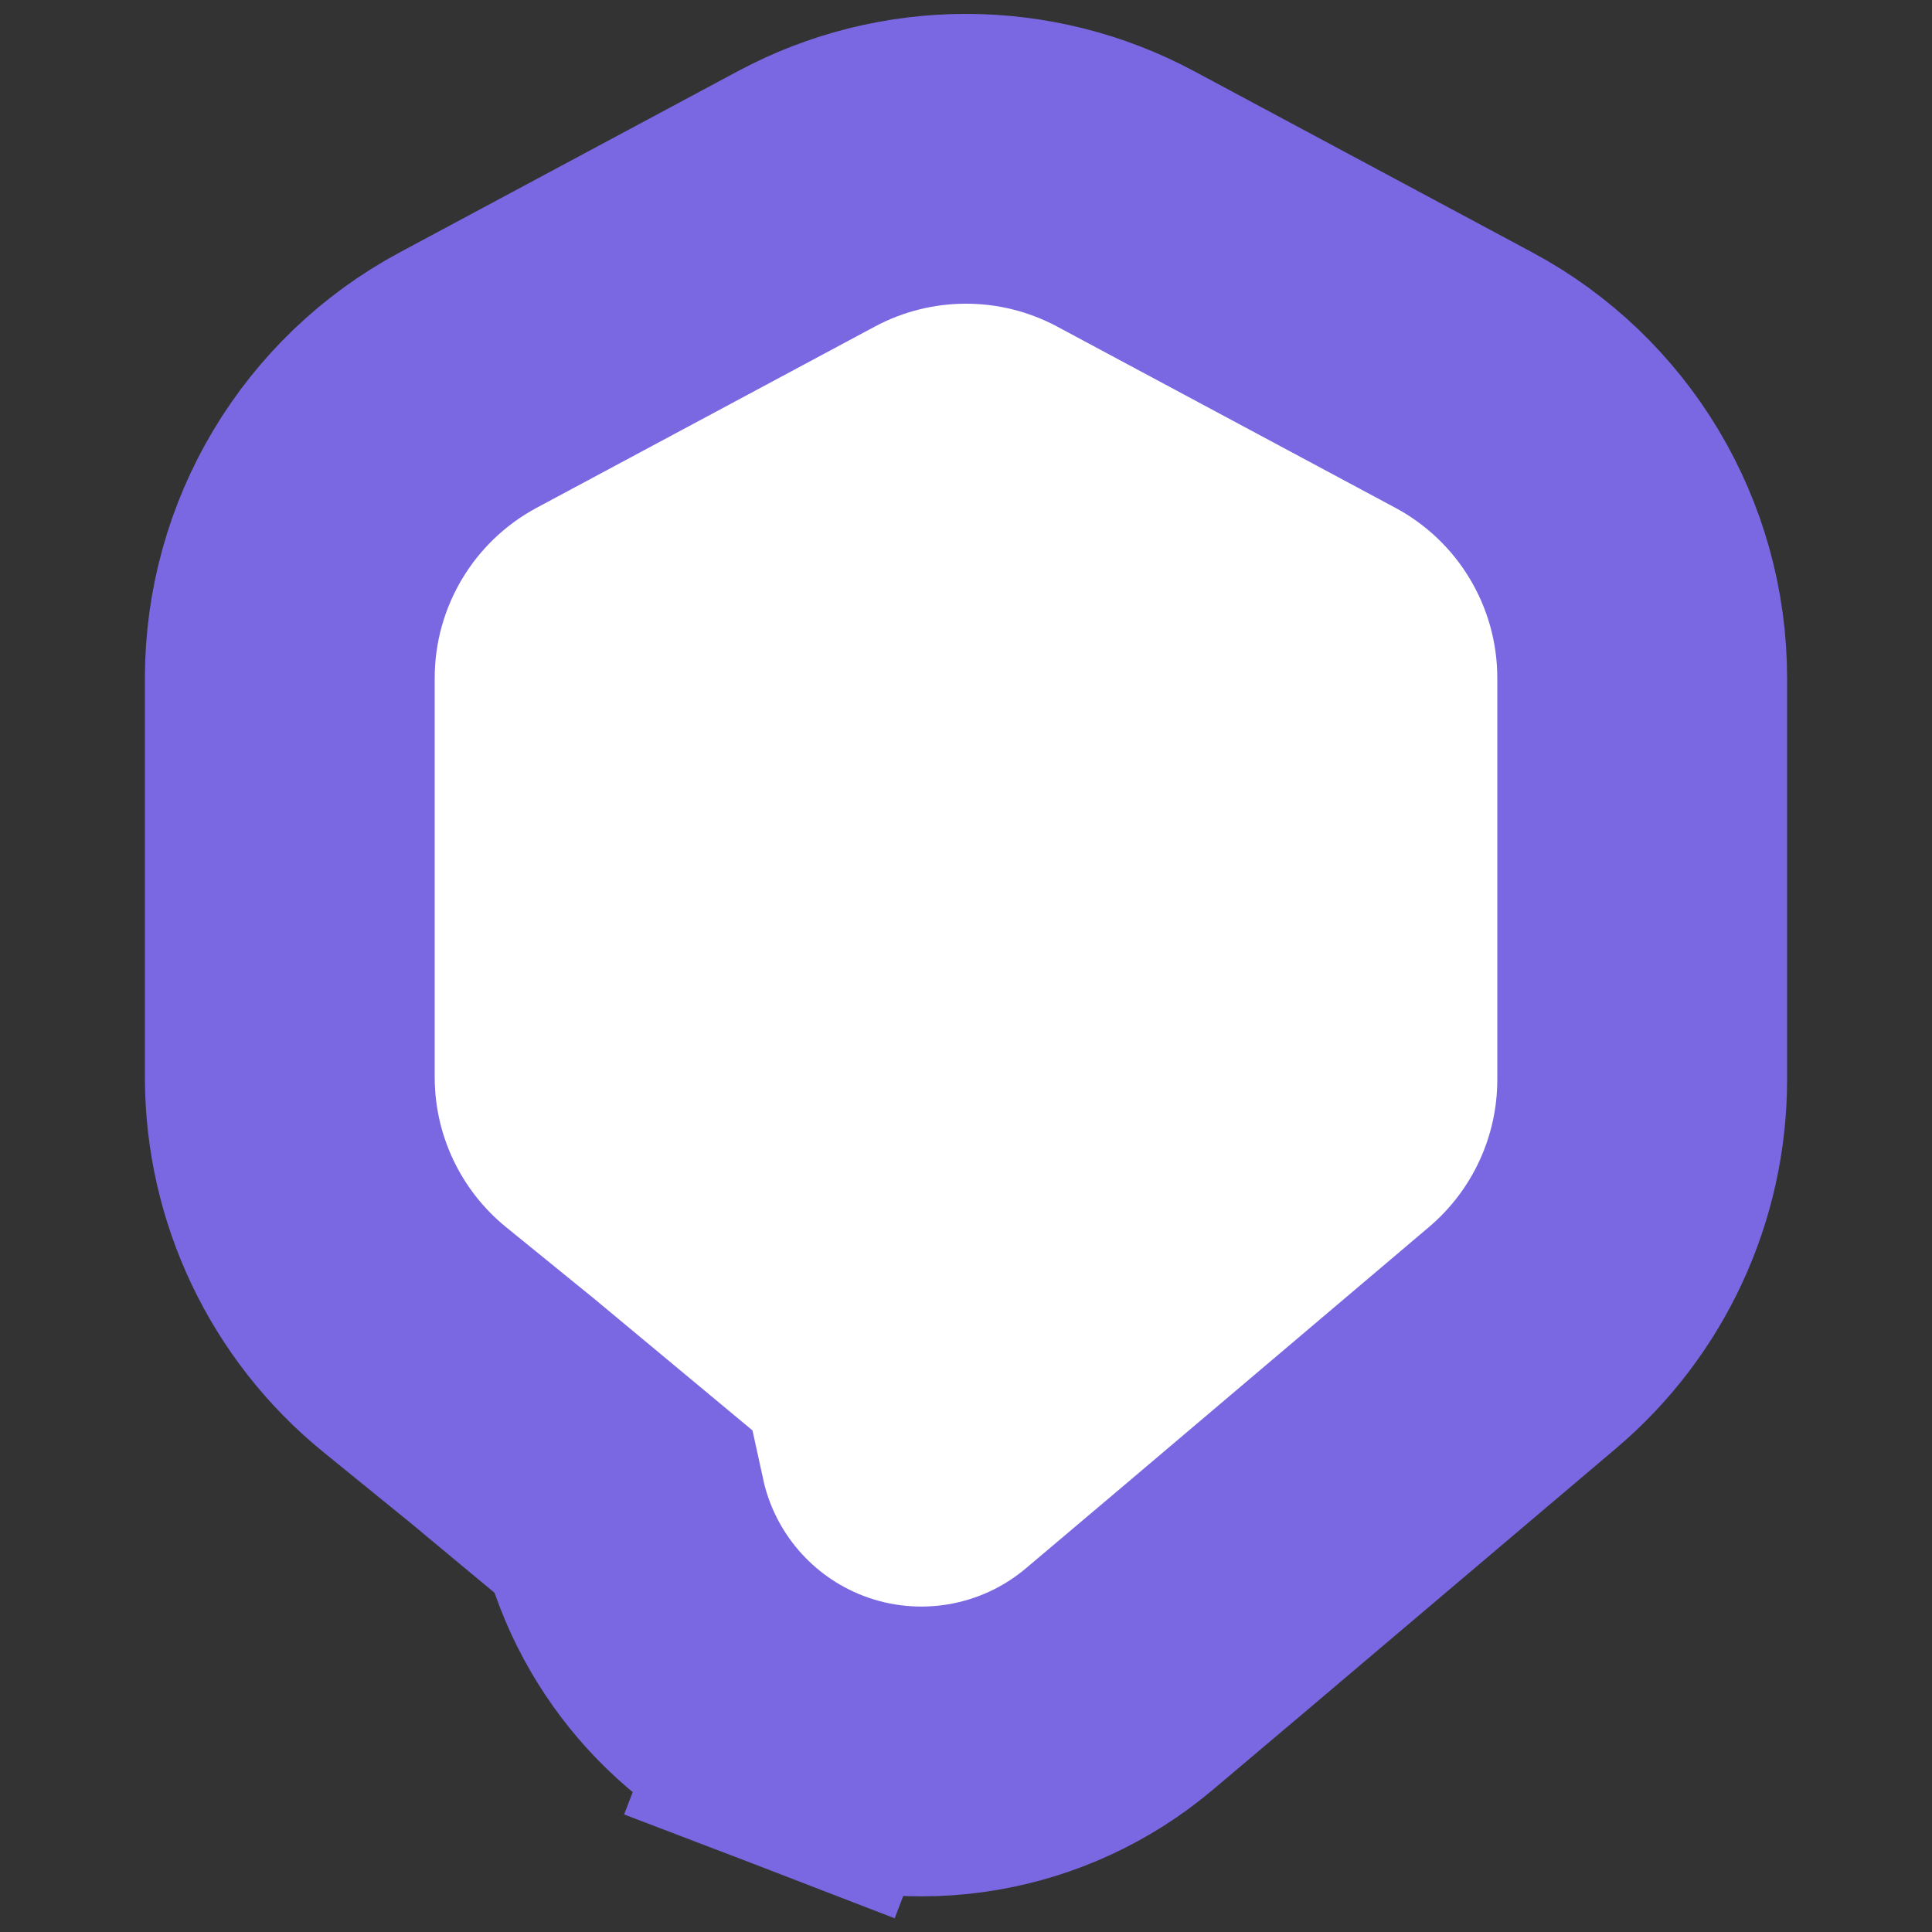 <svg width="40" height="40" viewBox="0 0 40 40" fill="none" xmlns="http://www.w3.org/2000/svg">
<rect x="0" y="0" width="40" height="40" fill="#333333" stroke="none"/>
<path d="M25.236 33.022L25.239 33.019L31.525 27.693C33.095 26.363 34 24.41 34 22.352V14.039C34 11.459 32.581 9.088 30.306 7.869L23.306 4.118C21.241 3.011 18.759 3.011 16.694 4.118L9.694 7.869C7.42 9.088 6 11.459 6 14.039V22.302C6 24.41 6.95 26.405 8.586 27.735L10.395 29.205L12.868 31.262C13.323 33.35 14.799 35.072 16.798 35.84L17.797 33.238L16.798 35.84C18.962 36.67 21.405 36.258 23.176 34.762L25.236 33.022Z" fill="white" stroke="#7A68E2" stroke-width="6"/>
</svg>
